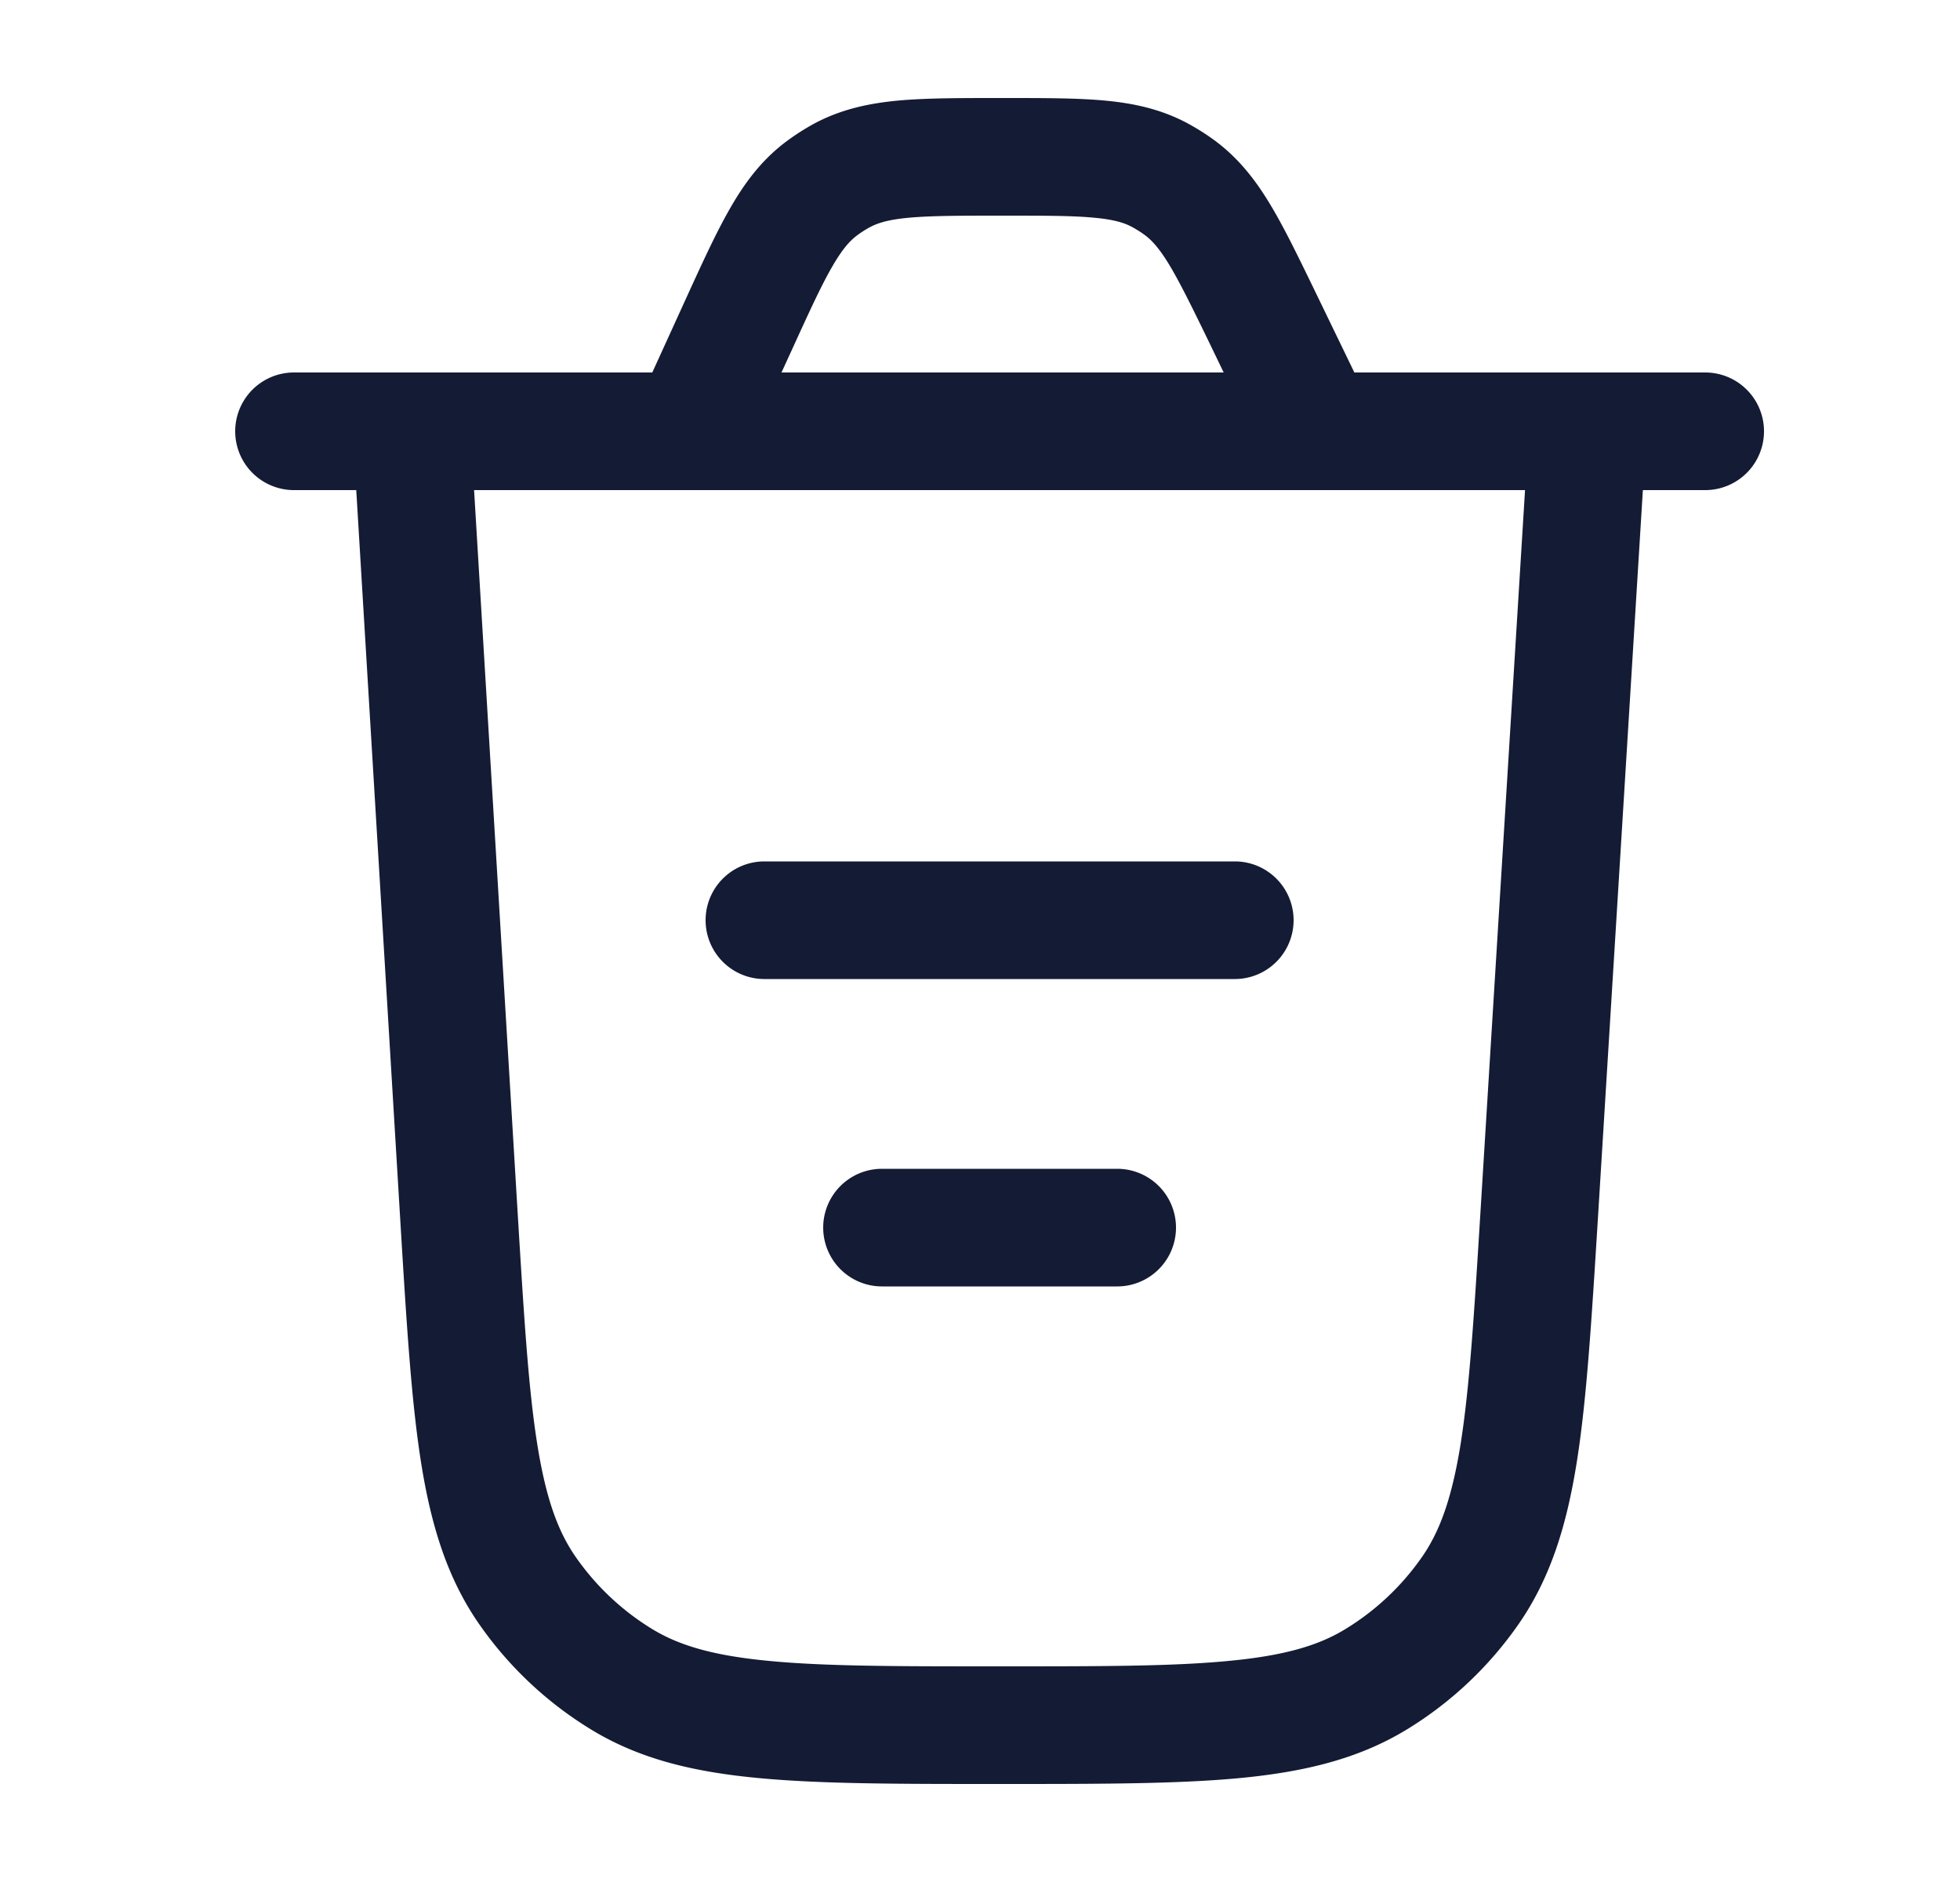 <svg xmlns="http://www.w3.org/2000/svg" width="25" height="24" fill="none"><path fill="#141B34" fill-rule="evenodd" d="M12.816 1.25h-.064c-.505 0-.934 0-1.29.032-.377.035-.729.11-1.069.29a3 3 0 0 0-.382.246c-.306.234-.52.524-.707.853-.177.31-.355.7-.565 1.16l-.419.919H3.75a.75.75 0 0 0 0 1.5h.794l.564 9.35c.076 1.249.136 2.24.26 3.033.128.812.333 1.488.745 2.08a4.75 4.75 0 0 0 1.426 1.342c.615.376 1.303.54 2.121.618.799.077 1.792.077 3.044.077h.077c1.25 0 2.243 0 3.04-.076.818-.079 1.505-.243 2.12-.617a4.75 4.75 0 0 0 1.425-1.34c.412-.591.618-1.267.747-2.078.125-.79.186-1.781.264-3.029l.578-9.36h.795a.75.75 0 0 0 0-1.5h-4.475l-.491-1.014c-.215-.443-.397-.82-.577-1.12-.19-.317-.405-.595-.707-.82a3 3 0 0 0-.378-.237c-.334-.173-.678-.245-1.047-.278-.348-.031-.766-.031-1.259-.031m2.792 3.5h-5.64l.123-.268c.227-.497.376-.824.516-1.068.132-.231.227-.337.317-.406a1.3 1.3 0 0 1 .174-.112c.1-.053.235-.096.5-.12.28-.025.64-.026 1.186-.026.533 0 .884 0 1.157.025.26.023.392.064.49.115q.09.048.172.108c.09.067.184.168.318.39.14.236.295.551.527 1.03zM6.603 15.47l-.556-9.22h13.405l-.57 9.229c-.08 1.295-.138 2.214-.25 2.925-.112.7-.266 1.125-.497 1.455a3.25 3.25 0 0 1-.975.916c-.343.21-.777.338-1.482.405-.717.07-1.638.07-2.935.07-1.3 0-2.221 0-2.94-.07-.705-.067-1.14-.196-1.483-.405a3.25 3.25 0 0 1-.976-.919c-.23-.33-.384-.756-.494-1.457-.112-.712-.168-1.632-.247-2.929m3.147-4.485a.75.75 0 0 0 0 1.5h6a.75.75 0 0 0 0-1.5zm1.5 3.92a.75.75 0 0 0 0 1.5h3a.75.75 0 0 0 0-1.5z" clip-rule="evenodd"/></svg>
